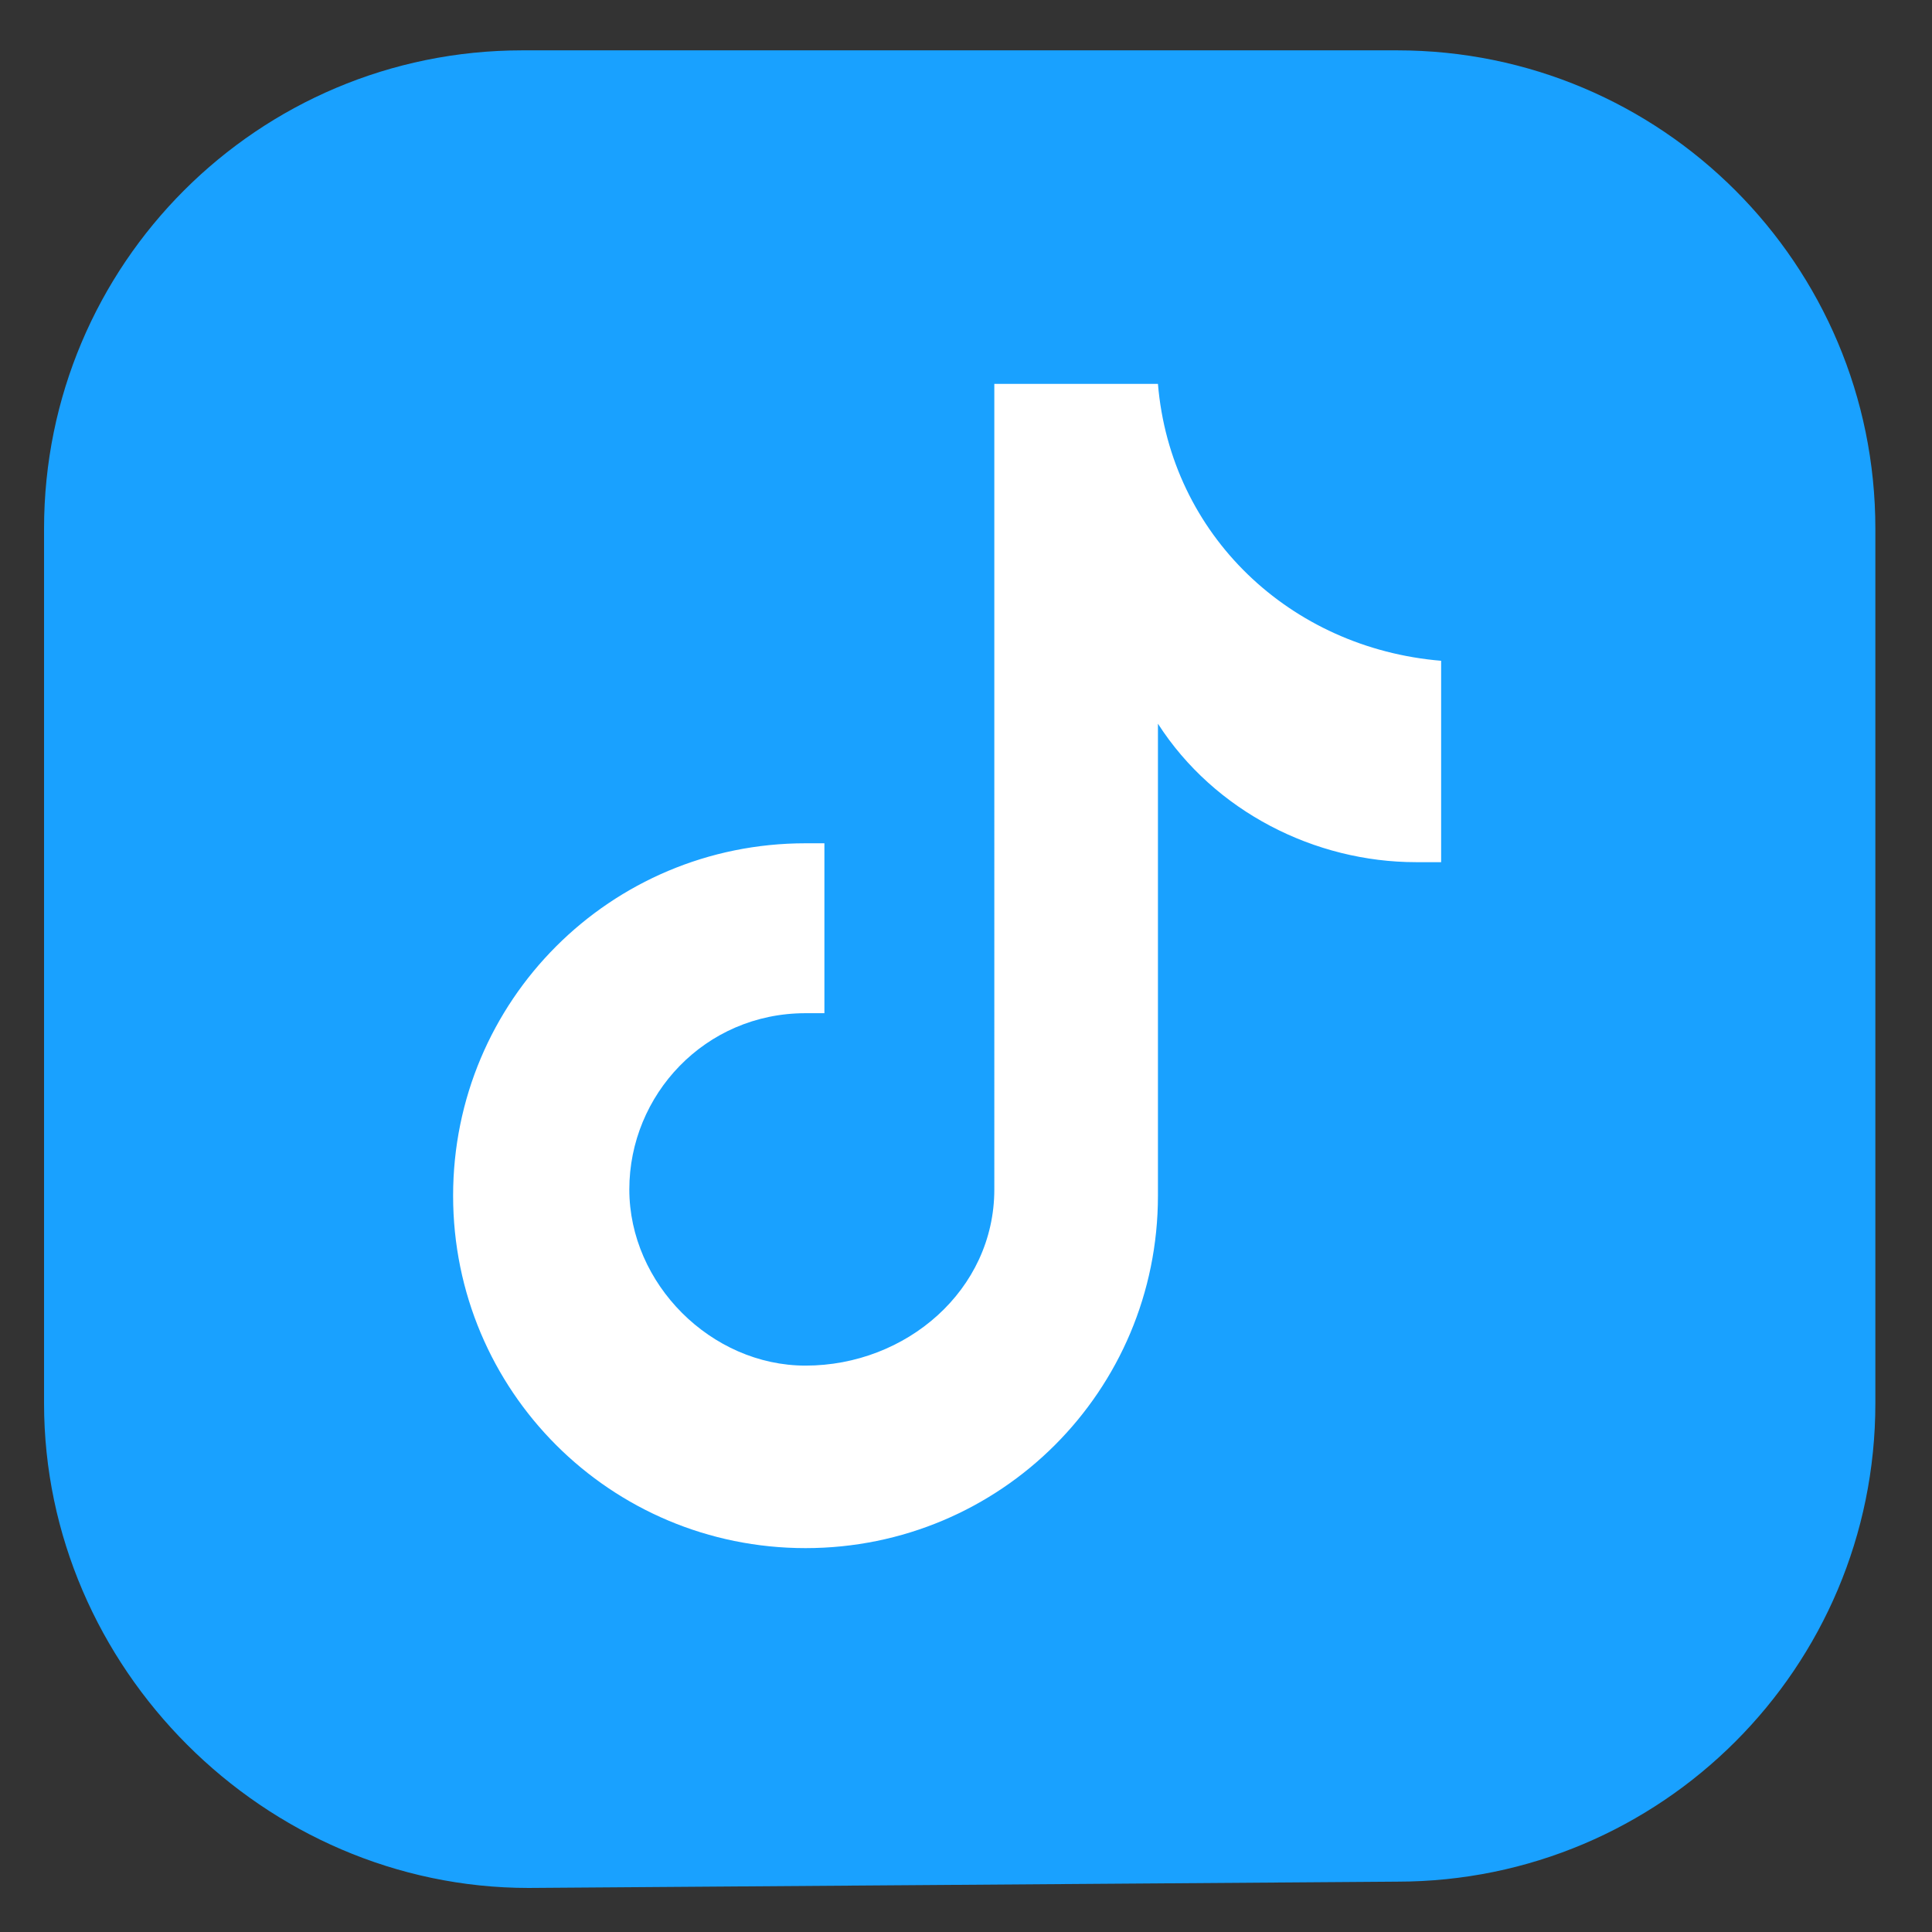 <?xml version="1.0" encoding="utf-8"?>
<!-- Generator: Adobe Illustrator 26.5.0, SVG Export Plug-In . SVG Version: 6.00 Build 0)  -->
<svg version="1.1" id="Layer_1" xmlns="http://www.w3.org/2000/svg" xmlns:xlink="http://www.w3.org/1999/xlink" x="0px" y="0px"
	 viewBox="0 0 30.7 30.7" style="enable-background:new 0 0 30.7 30.7;" xml:space="preserve">
<rect x="0" y="0" width="30.7" height="30.7" fill="#333333" stroke="none"/>
<style type="text/css">
	.st0{fill:#19A1FF;}
	.st1{fill:#FFFFFF;}
</style>
<g>
	<path class="st0" d="M0.7,22.3V8.4c0-4.2,3.4-7.6,7.6-7.6h13.9c4.2,0,7.6,3.4,7.6,7.6v13.9c0,4.2-3.4,7.6-7.6,7.6L8.4,30
		C4.2,30,0.7,26.5,0.7,22.3z"/>
	<path class="st1" d="M22.9,13.7c-0.1,0-0.3,0-0.4,0c-1.6,0-3.2-0.8-4.1-2.2V19c0,3.1-2.5,5.6-5.6,5.6S7.2,22.1,7.2,19
		s2.5-5.6,5.6-5.6l0,0c0.1,0,0.2,0,0.3,0v2.7c-0.1,0-0.2,0-0.3,0c-1.6,0-2.8,1.3-2.8,2.8s1.3,2.8,2.8,2.8c1.6,0,3-1.2,3-2.8V6.1h2.6
		c0.2,2.4,2.1,4.2,4.5,4.4V13.7"/>
</g>
</svg>
